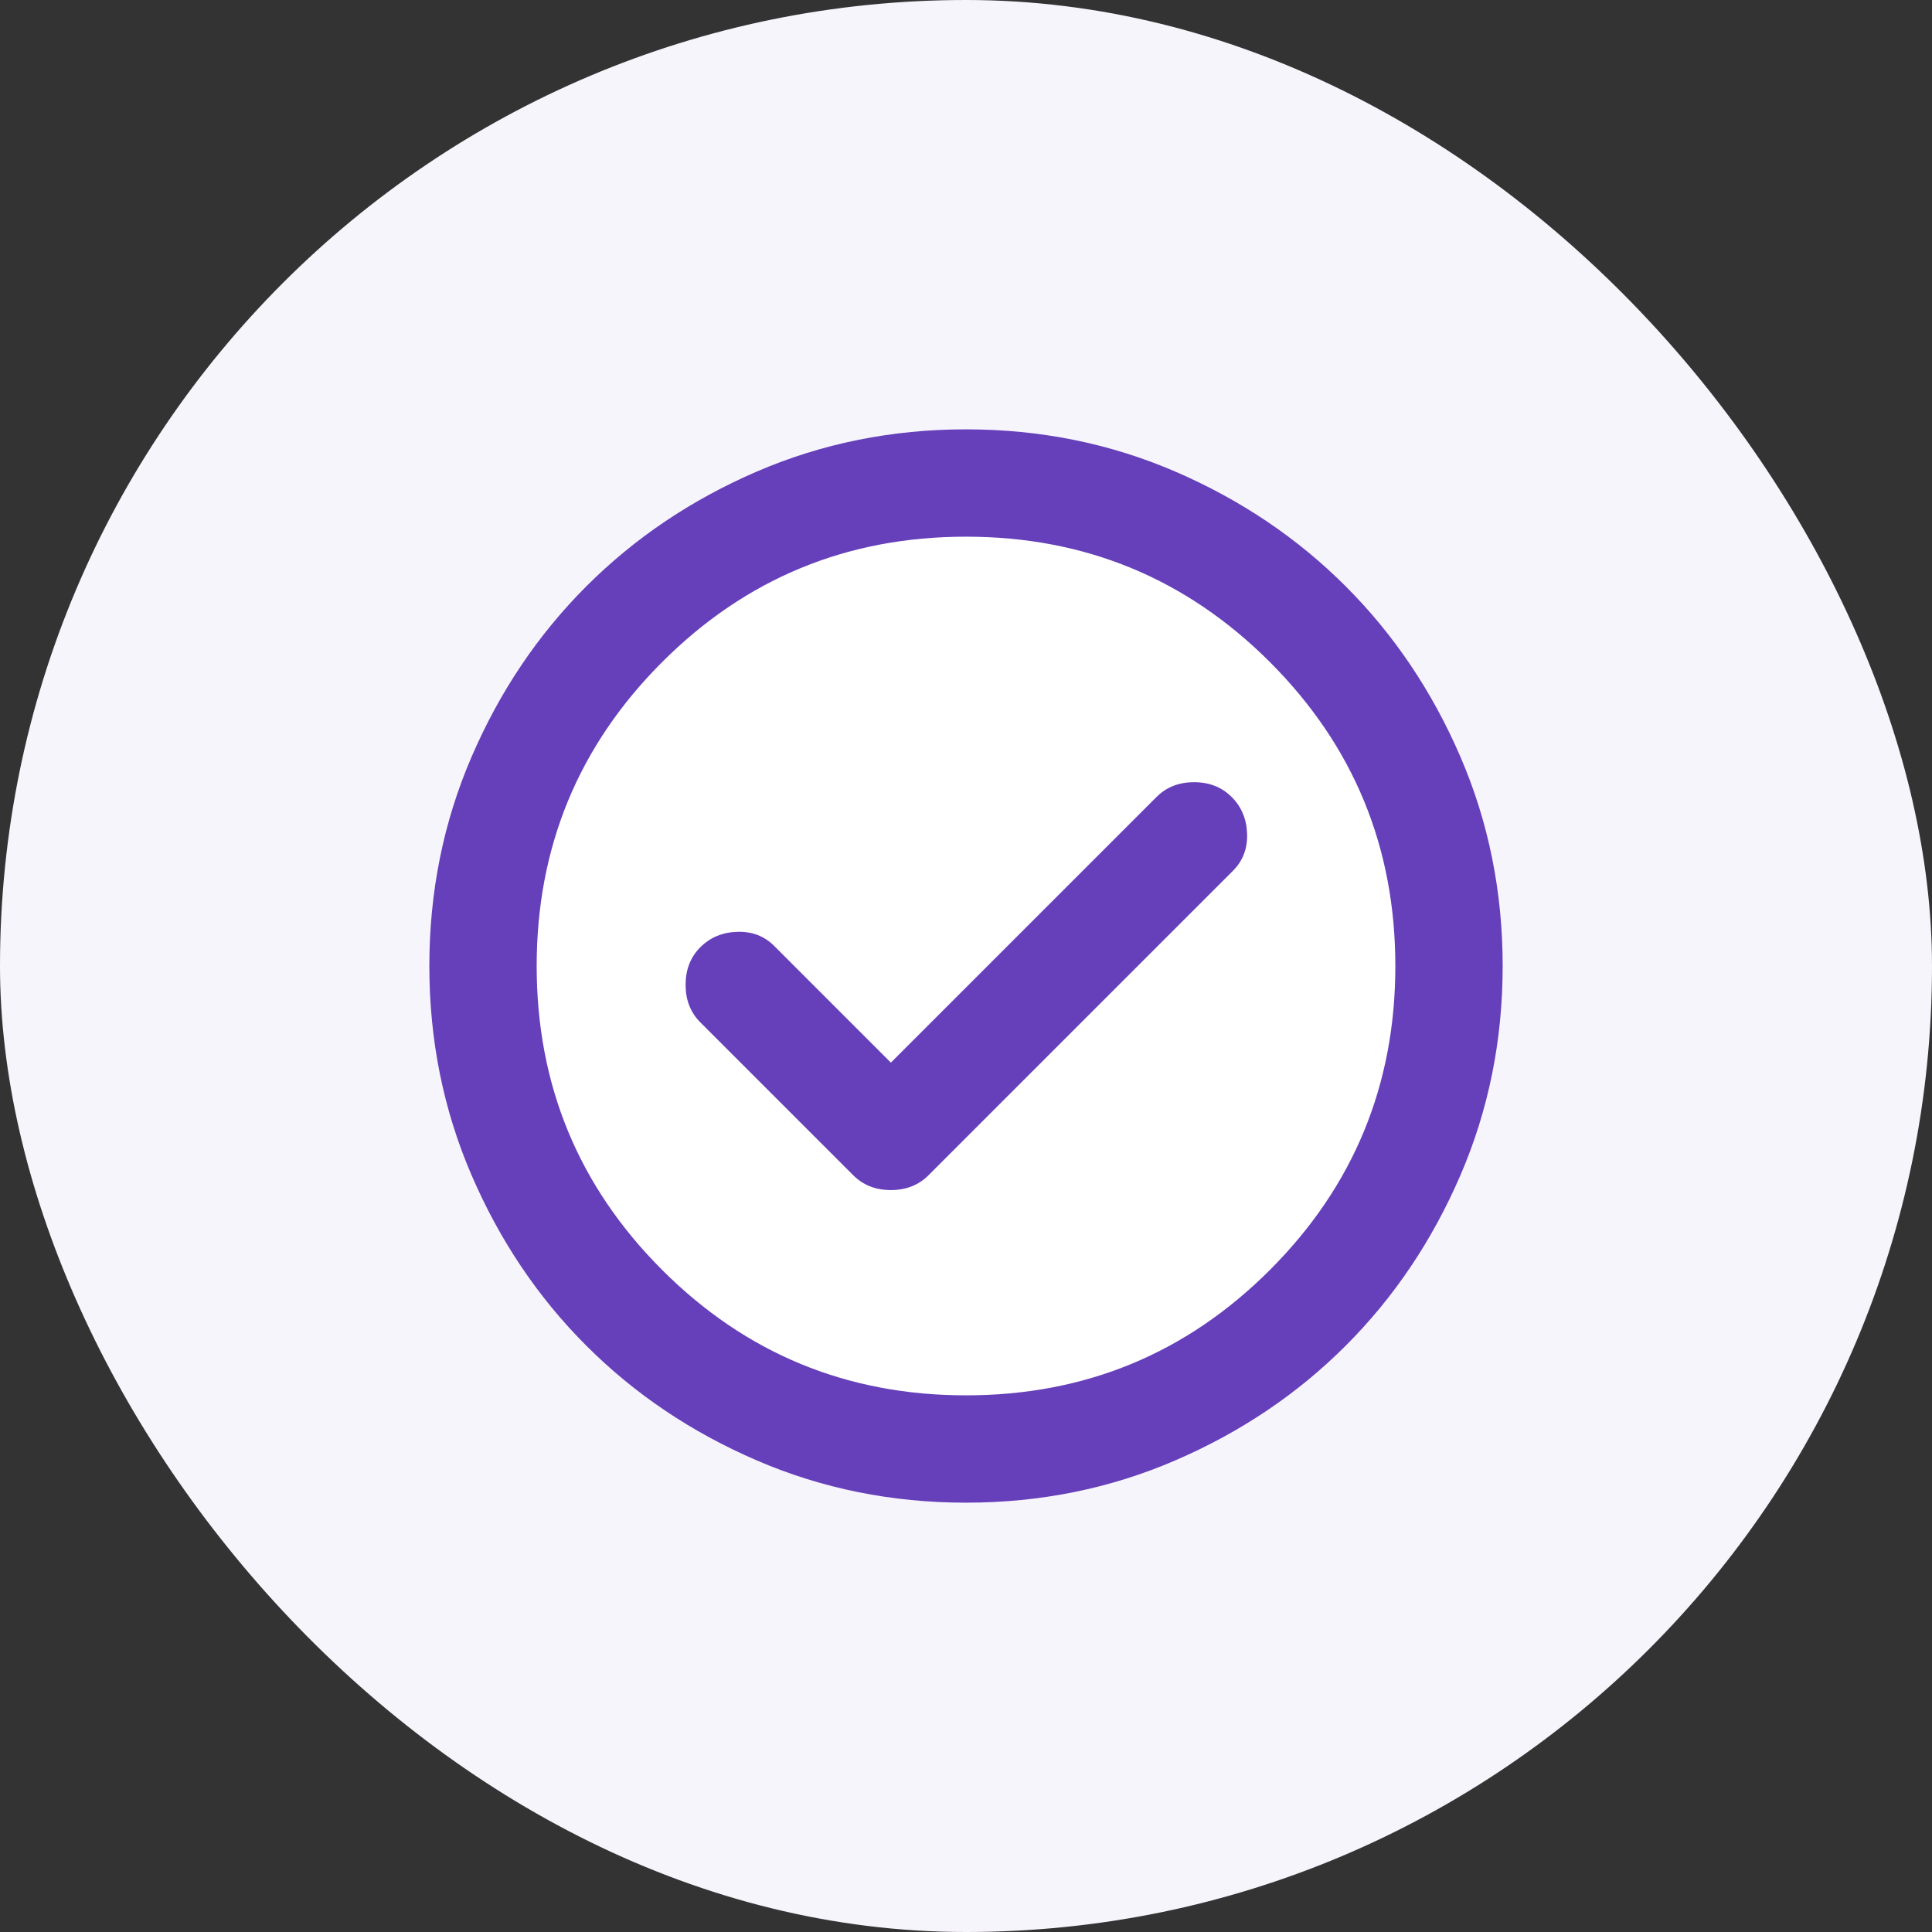 <svg width="96" height="96" viewBox="0 0 96 96" fill="none" xmlns="http://www.w3.org/2000/svg">
<rect x="0" y="0" width="96" height="96" fill="#333333" stroke="none"/>
<rect width="96" height="96" rx="48" fill="#F7F5FC"/>
<circle cx="48.381" cy="47.619" r="24.762" fill="white"/>
<path d="M44.267 52.801L38.467 47.001C37.978 46.512 37.367 46.279 36.635 46.302C35.901 46.323 35.289 46.578 34.8 47.067C34.311 47.556 34.067 48.178 34.067 48.934C34.067 49.69 34.311 50.312 34.8 50.801L42.4 58.401C42.889 58.889 43.511 59.134 44.267 59.134C45.022 59.134 45.645 58.889 46.133 58.401L61.267 43.267C61.756 42.778 61.989 42.167 61.968 41.433C61.945 40.7 61.689 40.09 61.2 39.601C60.711 39.112 60.089 38.867 59.334 38.867C58.578 38.867 57.956 39.112 57.467 39.601L44.267 52.801ZM48 74.667C44.311 74.667 40.845 73.967 37.6 72.566C34.356 71.167 31.534 69.267 29.134 66.867C26.733 64.467 24.834 61.645 23.435 58.401C22.034 55.156 21.334 51.69 21.334 48.001C21.334 44.312 22.034 40.845 23.435 37.601C24.834 34.356 26.733 31.534 29.134 29.134C31.534 26.734 34.356 24.834 37.6 23.433C40.845 22.034 44.311 21.334 48 21.334C51.689 21.334 55.156 22.034 58.4 23.433C61.645 24.834 64.467 26.734 66.867 29.134C69.267 31.534 71.166 34.356 72.566 37.601C73.966 40.845 74.667 44.312 74.667 48.001C74.667 51.69 73.966 55.156 72.566 58.401C71.166 61.645 69.267 64.467 66.867 66.867C64.467 69.267 61.645 71.167 58.4 72.566C55.156 73.967 51.689 74.667 48 74.667ZM48 69.334C53.911 69.334 58.945 67.257 63.102 63.102C67.256 58.946 69.334 53.912 69.334 48.001C69.334 42.09 67.256 37.056 63.102 32.899C58.945 28.745 53.911 26.667 48 26.667C42.089 26.667 37.056 28.745 32.901 32.899C28.745 37.056 26.667 42.09 26.667 48.001C26.667 53.912 28.745 58.946 32.901 63.102C37.056 67.257 42.089 69.334 48 69.334Z" fill="#663FBA"/>
</svg>
